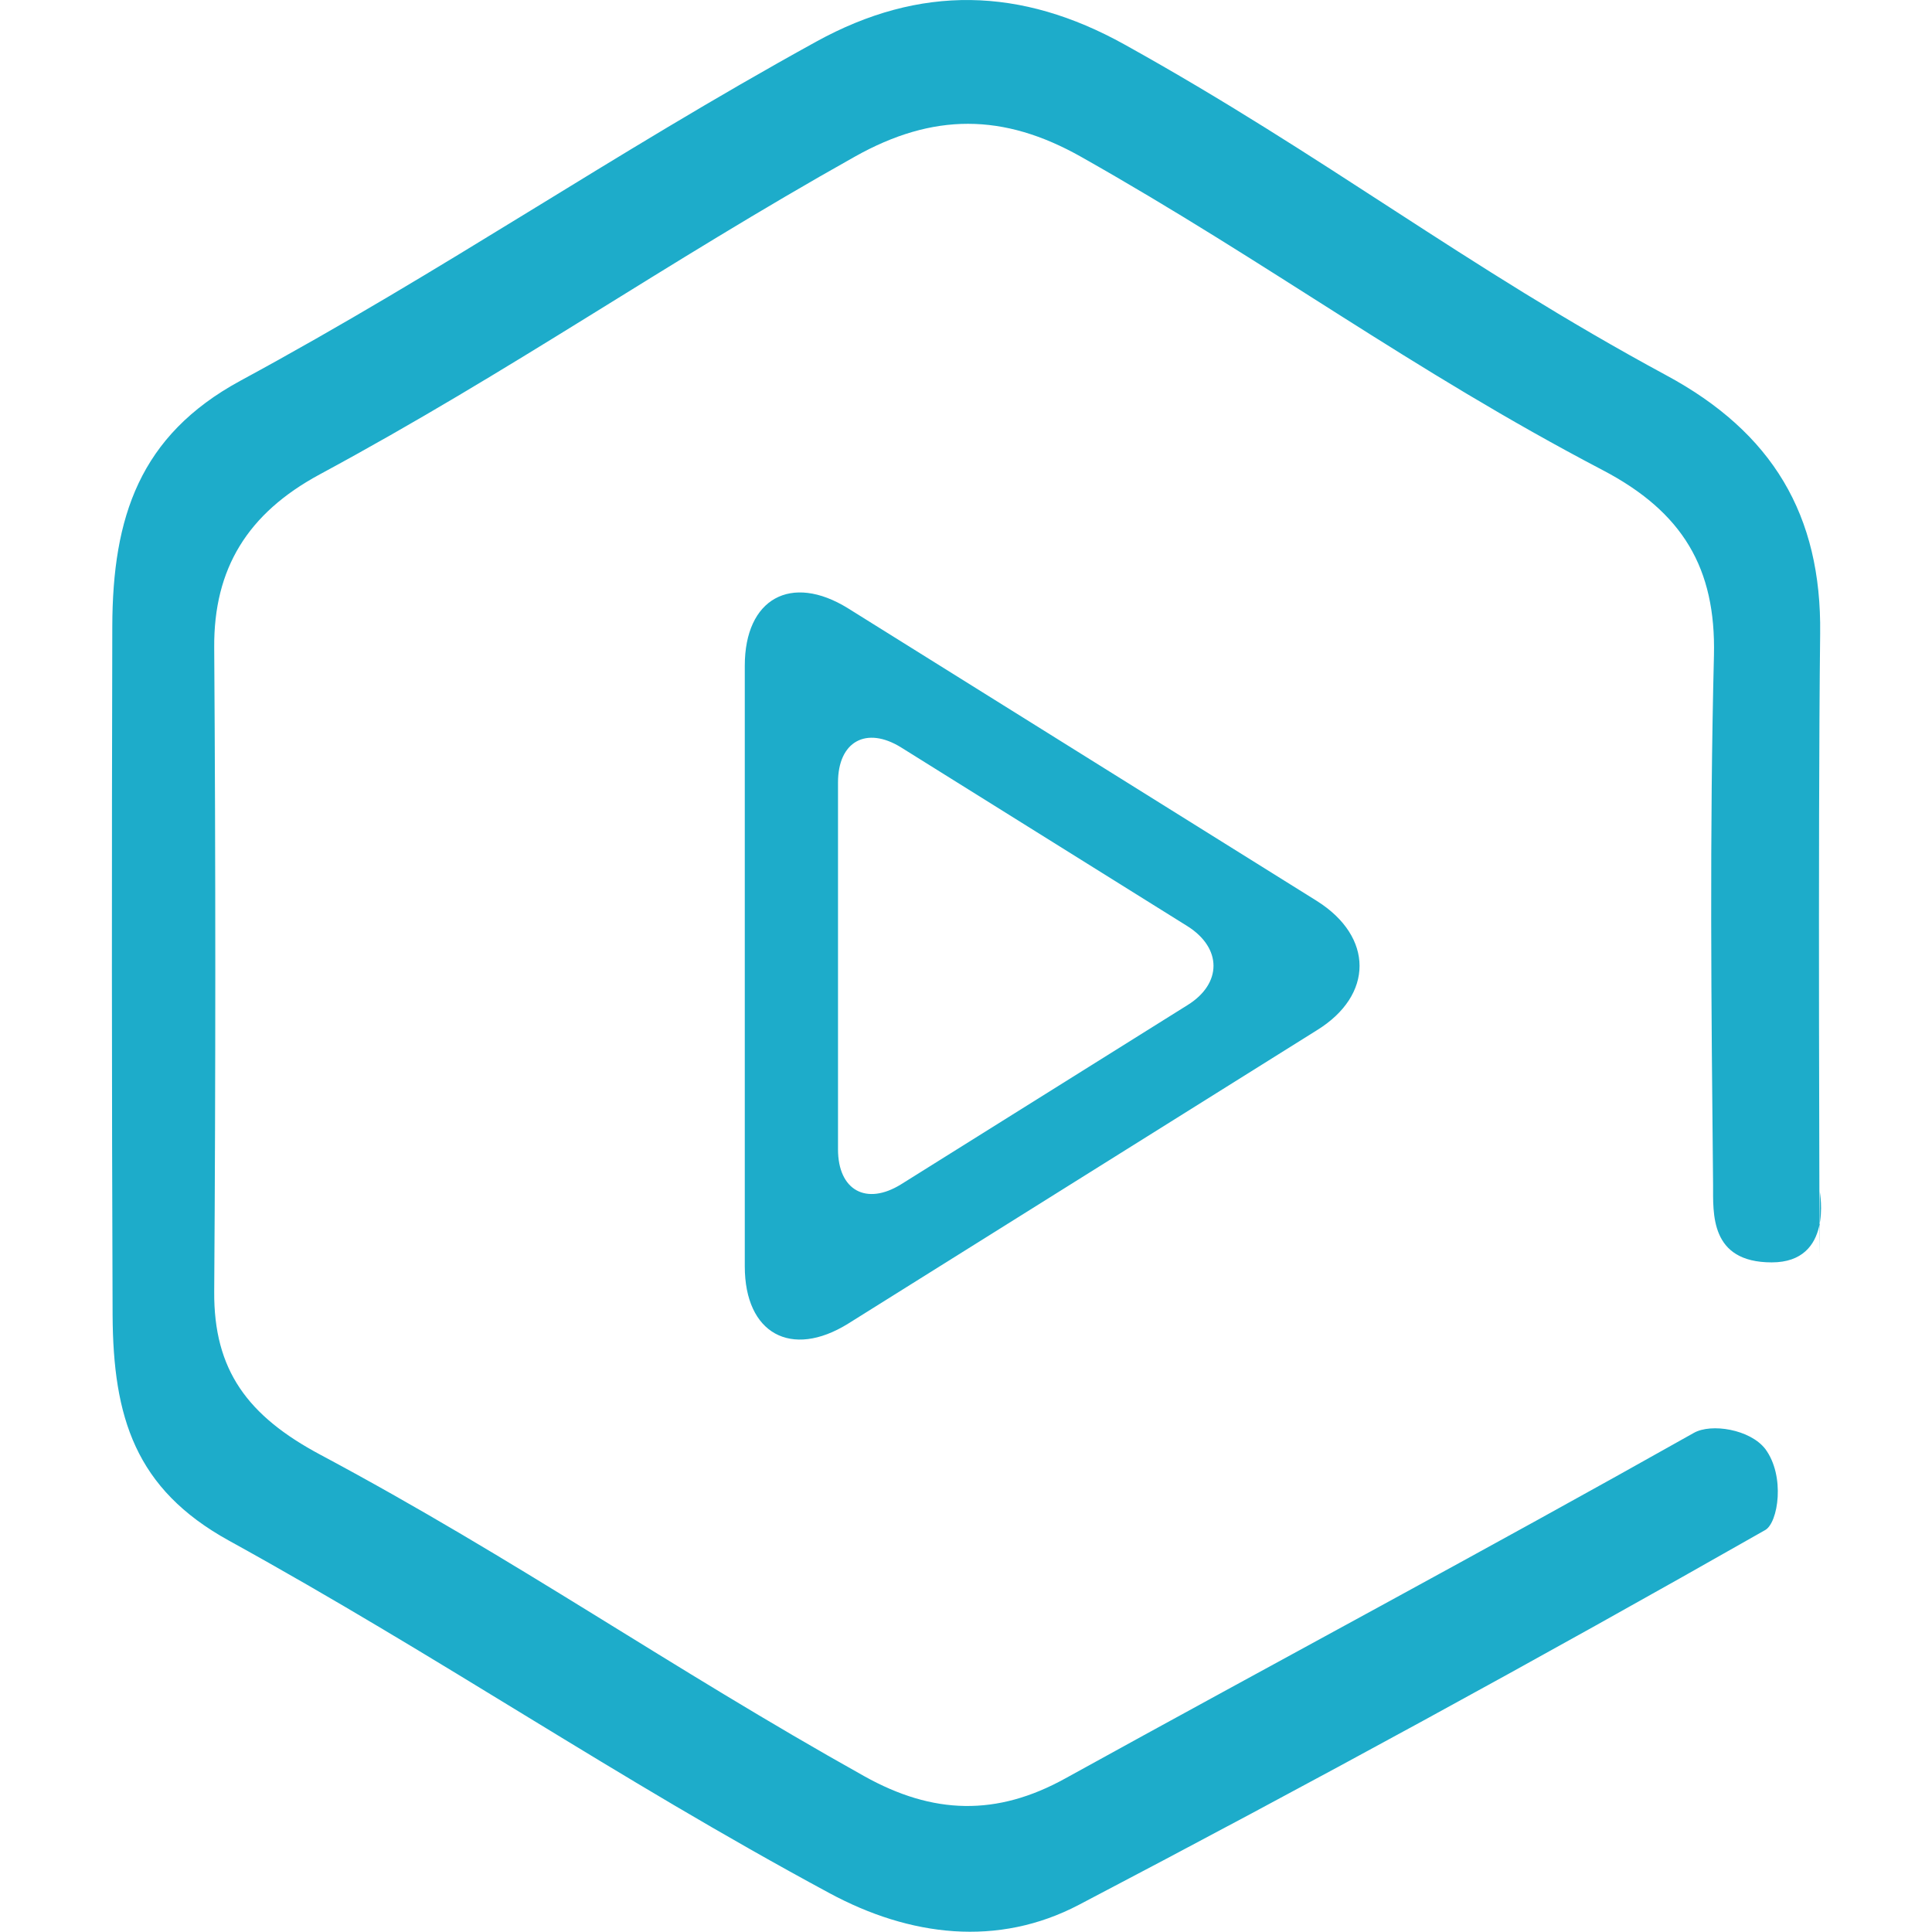 <?xml version="1.0" encoding="utf-8"?>
<!-- Generator: Adobe Illustrator 15.0.0, SVG Export Plug-In . SVG Version: 6.00 Build 0)  -->
<!DOCTYPE svg PUBLIC "-//W3C//DTD SVG 1.1//EN" "http://www.w3.org/Graphics/SVG/1.1/DTD/svg11.dtd">
<svg version="1.1" id="图层_1" xmlns="http://www.w3.org/2000/svg" xmlns:xlink="http://www.w3.org/1999/xlink" x="0px" y="0px"
	 width="64px" height="64px" viewBox="0 0 64 64" enable-background="new 0 0 64 64" xml:space="preserve">
<path fill="#1DACCA" d="M60.286,39.484c-0.009,0,0.457,2.334-1.595,2.334c-2.063,0-1.938-1.637-1.943-2.574
	c-0.059-5.846-0.117-11.694,0.029-17.542c0.064-2.868-1.021-4.735-3.693-6.132C46.697,12.224,42.09,8.739,35.82,5.199
	c-2.586-1.462-4.919-1.462-7.504-0.009c-6.377,3.577-11.286,7.052-17.73,10.528c-2.382,1.287-3.509,3.117-3.49,5.728
	c0.048,7.116,0.048,14.232,0,21.34c-0.019,2.603,1.108,4.119,3.519,5.405c6.542,3.494,11.547,7.033,18.012,10.646
	c2.284,1.278,4.393,1.333,6.667,0.073c6.931-3.825,13.92-7.559,20.821-11.446c0.572-0.321,1.855-0.118,2.361,0.533
	c0.67,0.899,0.428,2.444,0,2.687c-7.504,4.27-15.08,8.405-22.729,12.412c-2.689,1.413-5.609,1.057-8.281-0.389
	c-7.154-3.859-12.772-7.751-19.888-11.675c-3.1-1.712-3.83-4.083-3.848-7.466c-0.029-7.604-0.029-15.208-0.01-22.813
	c0.009-3.623,0.904-6.325,4.237-8.137C14.834,8.894,20.19,5.152,27.034,1.382c3.45-1.902,6.792-1.81,10.215,0.091
	c6.659,3.697,11.228,7.328,17.935,10.952c3.537,1.902,5.16,4.643,5.111,8.56c-0.077,6.628-0.018,20.594-0.018,20.594L60.286,39.484
	L60.286,39.484z"/>
<path fill="#1DACCA" d="M43.627,29.848l-15.54-9.7c-1.881-1.163-3.415-0.322-3.415,1.905v19.896c0,2.227,1.534,3.066,3.415,1.904
	l15.54-9.727C45.507,32.965,45.507,31.035,43.627,29.848z M39.337,33.296l-9.491,5.938c-1.149,0.711-2.086,0.197-2.086-1.162V25.921
	c0-1.36,0.937-1.874,2.086-1.164l9.491,5.925C40.486,31.407,40.486,32.585,39.337,33.296z"/>
</svg>
